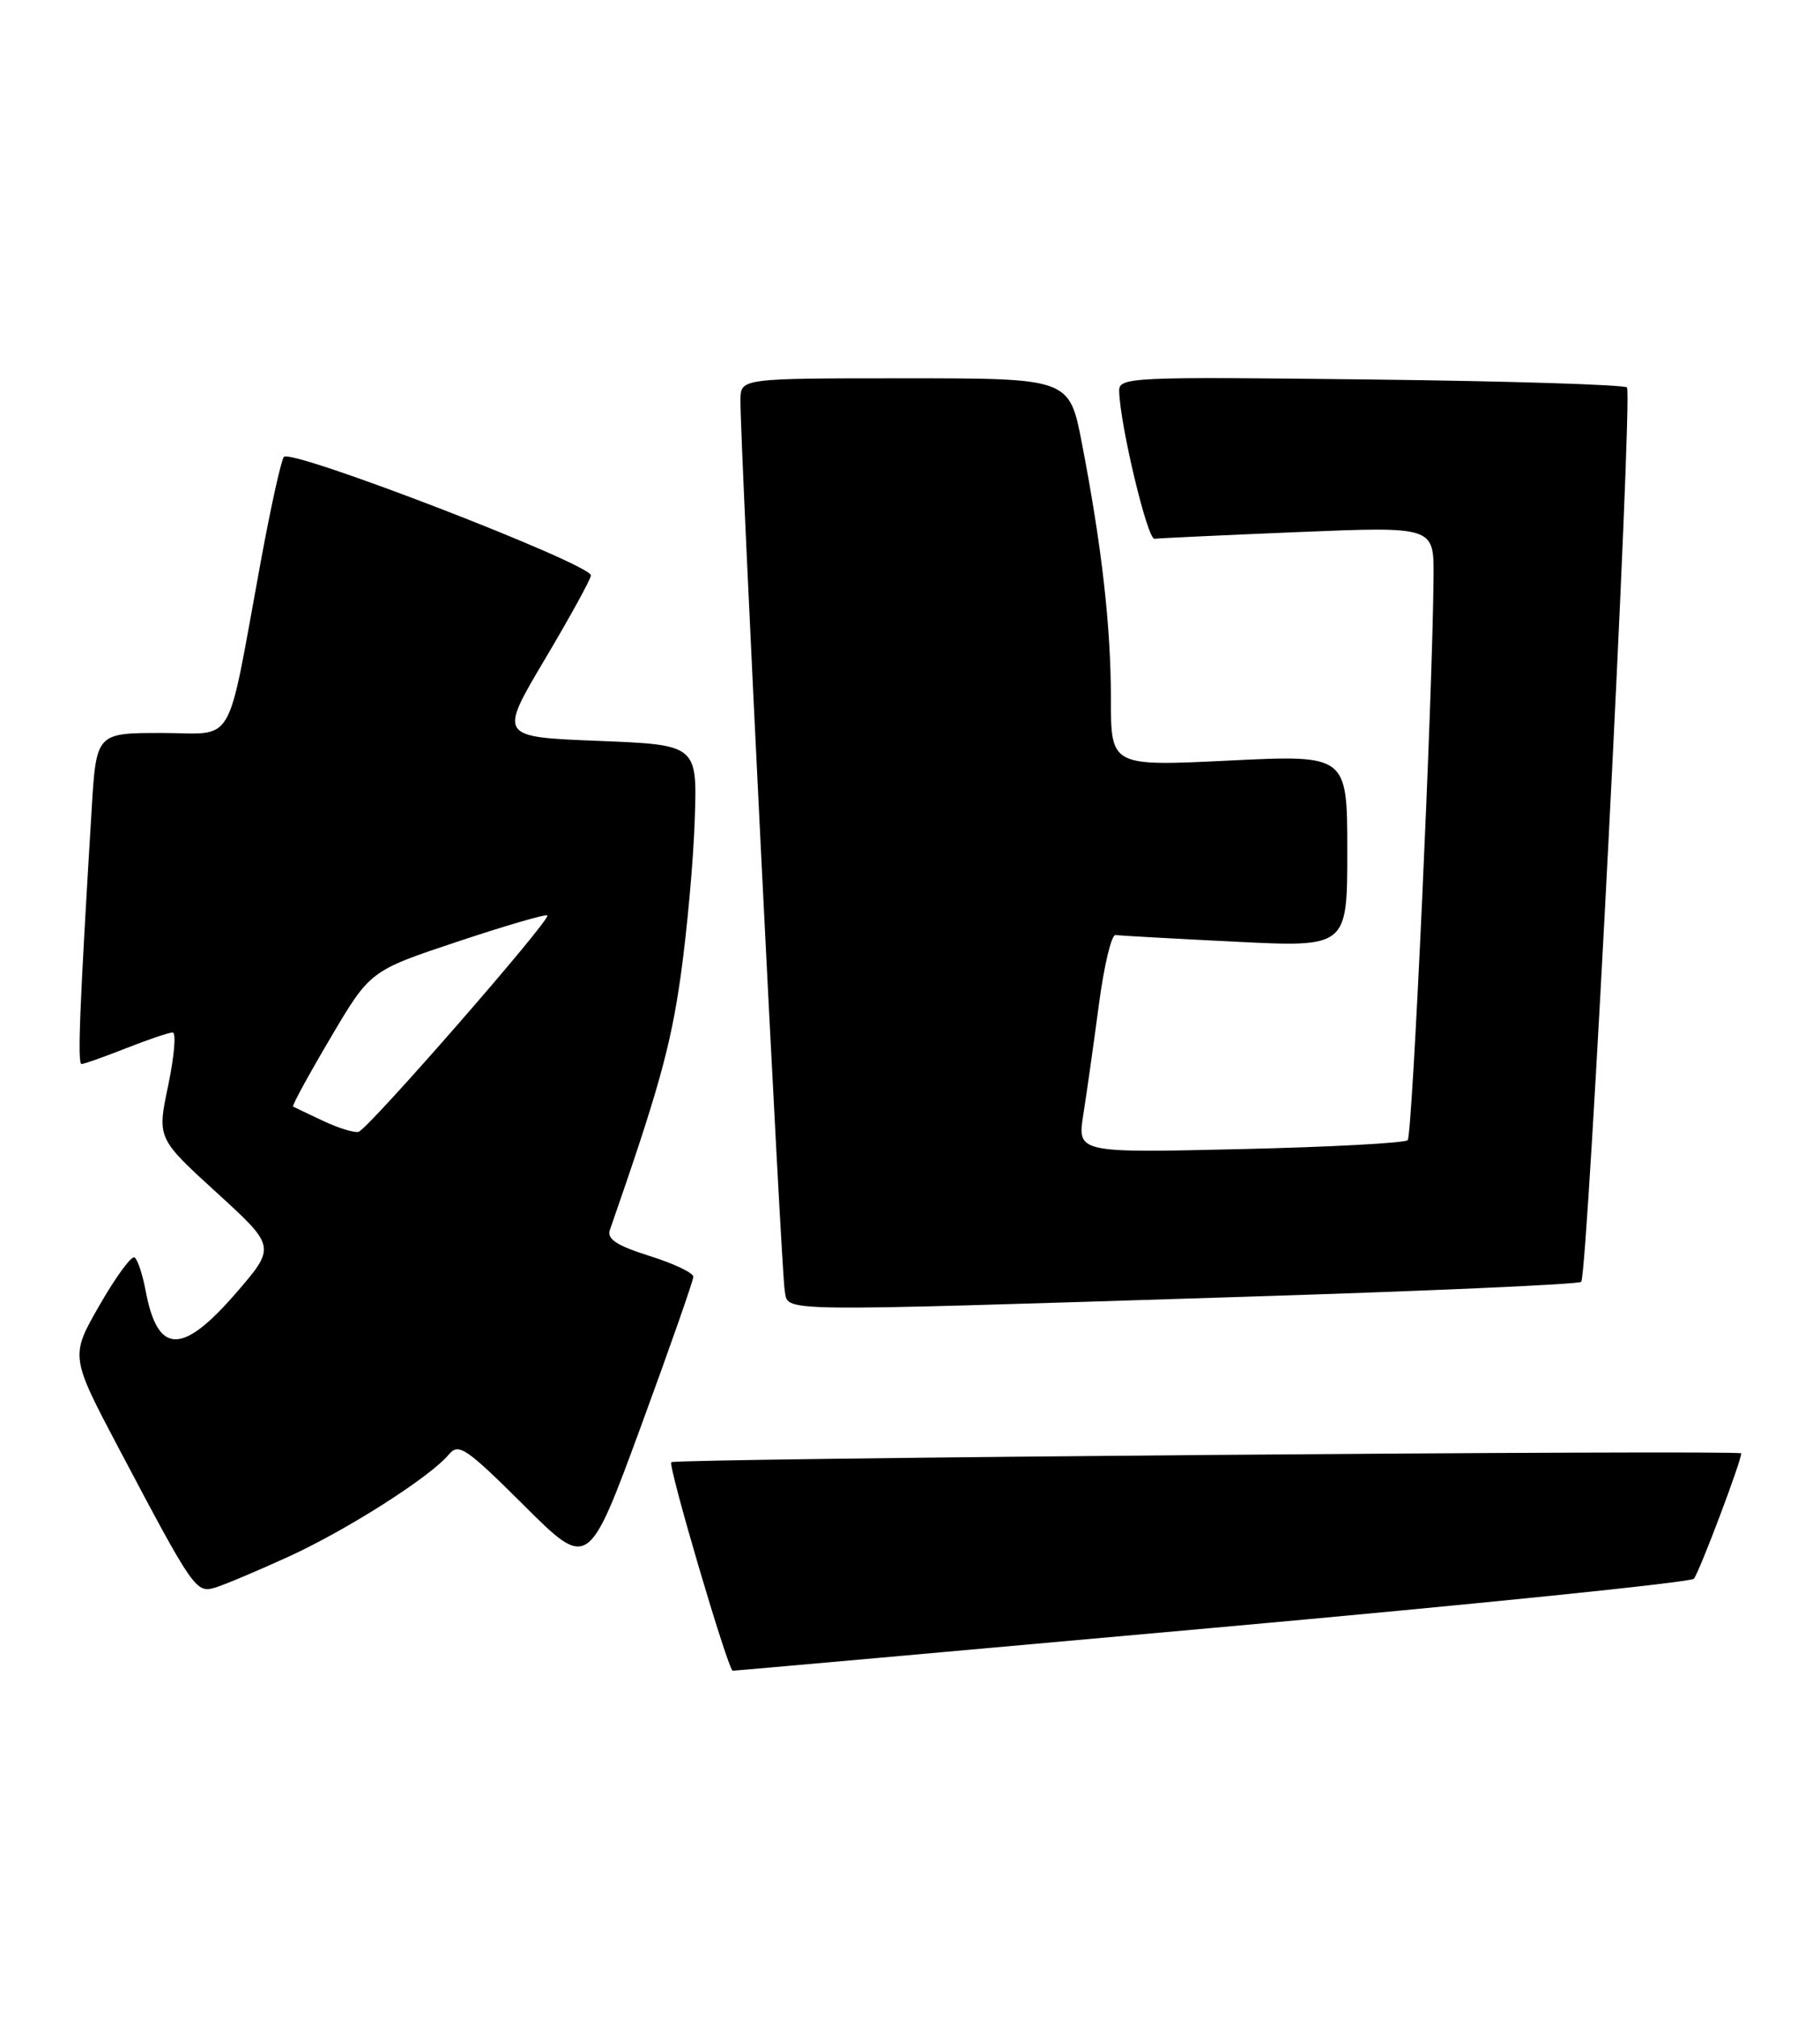 <?xml version="1.0" encoding="UTF-8" standalone="no"?>
<!DOCTYPE svg PUBLIC "-//W3C//DTD SVG 1.1//EN" "http://www.w3.org/Graphics/SVG/1.1/DTD/svg11.dtd" >
<svg xmlns="http://www.w3.org/2000/svg" xmlns:xlink="http://www.w3.org/1999/xlink" version="1.1" viewBox="0 0 231 256">
 <g >
 <path fill="currentColor"
d=" M 153.89 206.55 C 187.10 203.57 214.60 200.76 214.99 200.31 C 215.66 199.54 221.00 185.42 221.00 184.40 C 221.00 183.93 85.78 185.04 85.20 185.52 C 84.74 185.90 92.43 211.98 93.00 211.98 C 93.28 211.98 120.67 209.54 153.89 206.55 Z  M 36.62 197.51 C 44.08 194.10 54.60 187.39 56.96 184.55 C 58.21 183.05 59.13 183.67 66.51 191.01 C 74.67 199.13 74.67 199.13 81.34 181.00 C 85.00 171.03 88.00 162.47 88.00 161.99 C 88.00 161.50 85.50 160.31 82.44 159.35 C 78.25 158.03 77.01 157.21 77.41 156.05 C 83.54 138.45 85.11 132.83 86.37 124.00 C 87.19 118.22 88.01 109.22 88.18 104.00 C 88.50 94.50 88.50 94.50 75.90 94.00 C 63.31 93.50 63.31 93.50 69.15 83.66 C 72.37 78.24 75.00 73.45 75.00 73.01 C 75.00 71.54 36.75 56.79 36.02 57.98 C 35.64 58.58 34.32 64.57 33.09 71.29 C 28.65 95.39 30.03 93.00 20.53 93.00 C 12.22 93.00 12.22 93.00 11.63 102.75 C 10.10 127.89 9.82 135.00 10.35 135.00 C 10.67 135.00 13.21 134.10 16.00 133.00 C 18.79 131.90 21.45 131.00 21.91 131.00 C 22.38 131.00 22.12 134.02 21.35 137.71 C 19.94 144.42 19.94 144.42 27.49 151.31 C 35.03 158.19 35.03 158.19 29.92 164.10 C 23.09 171.98 20.00 171.88 18.48 163.74 C 18.09 161.67 17.46 159.78 17.07 159.54 C 16.68 159.30 14.69 162.02 12.64 165.59 C 8.91 172.08 8.91 172.08 15.09 183.79 C 24.59 201.76 24.87 202.17 27.35 201.42 C 28.53 201.06 32.70 199.30 36.62 197.51 Z  M 156.81 164.57 C 180.63 163.83 200.38 162.96 200.69 162.64 C 201.54 161.80 207.26 49.93 206.50 49.16 C 206.14 48.81 191.48 48.35 173.93 48.15 C 143.31 47.79 142.00 47.85 142.05 49.64 C 142.16 53.95 145.64 68.49 146.53 68.36 C 147.06 68.29 155.26 67.90 164.75 67.51 C 182.00 66.80 182.00 66.80 181.95 73.15 C 181.84 88.16 179.27 144.06 178.67 144.66 C 178.31 145.03 168.72 145.54 157.37 145.80 C 136.73 146.28 136.73 146.28 137.50 141.39 C 137.93 138.70 138.81 132.45 139.47 127.50 C 140.12 122.55 141.07 118.56 141.58 118.64 C 142.09 118.71 148.91 119.09 156.75 119.48 C 171.00 120.19 171.00 120.19 171.00 107.98 C 171.00 95.77 171.00 95.77 156.00 96.50 C 141.00 97.23 141.00 97.23 141.00 88.69 C 141.00 79.49 139.85 69.35 137.32 56.25 C 135.73 48.00 135.73 48.00 114.86 48.00 C 94.00 48.00 94.00 48.00 93.98 50.75 C 93.93 56.28 99.17 161.57 99.60 163.75 C 100.13 166.49 97.15 166.45 156.81 164.57 Z  M 41.00 142.21 C 39.08 141.31 37.36 140.49 37.20 140.40 C 37.03 140.31 39.17 136.39 41.94 131.70 C 46.97 123.17 46.97 123.17 58.05 119.48 C 64.14 117.45 69.28 115.95 69.47 116.15 C 69.97 116.65 46.71 143.30 45.50 143.61 C 44.95 143.75 42.92 143.12 41.00 142.21 Z "/>
</g>
</svg>